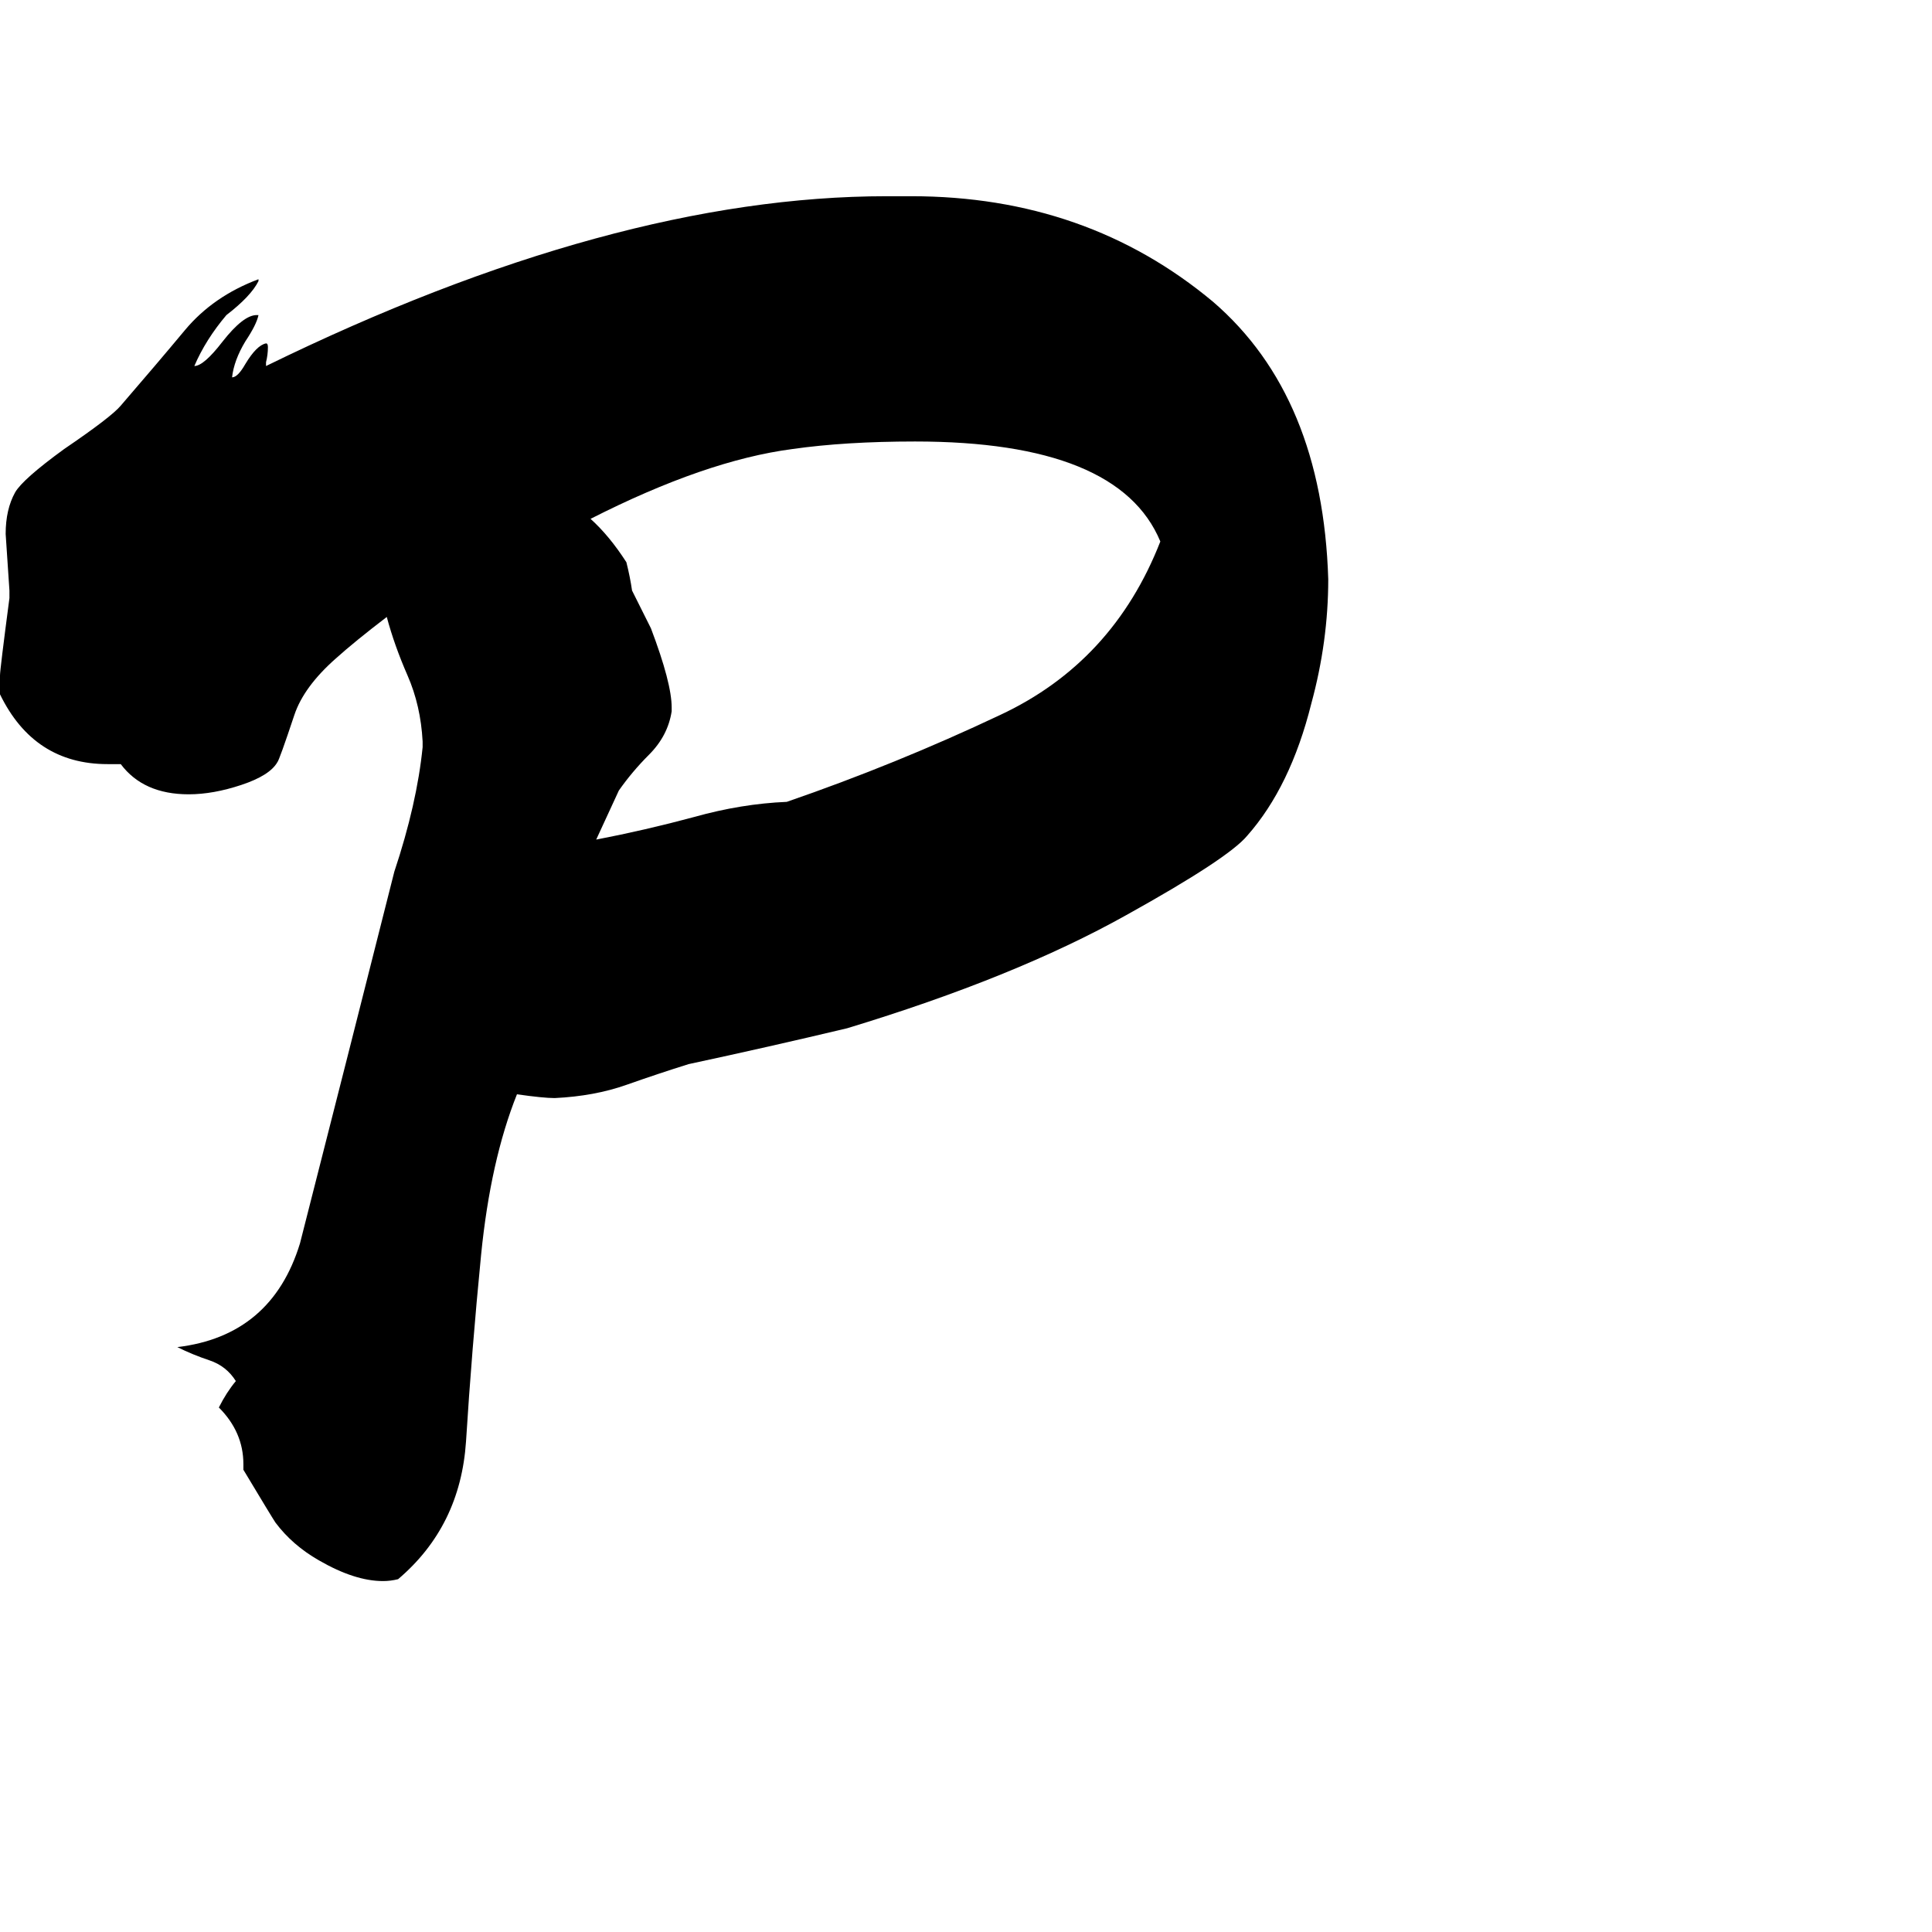 <svg xmlns="http://www.w3.org/2000/svg" viewBox="0 -800 1024 1024">
	<path fill="#000000" d="M129 -21V-24Q129 -41 116 -54Q120 -62 125 -68Q120 -76 111 -79Q102 -82 94 -86Q144 -92 159 -141Q184 -239 209 -338Q221 -374 224 -404V-407Q223 -426 216 -442Q209 -458 205 -473Q188 -460 178 -451Q161 -436 156 -421Q148 -397 147 -396Q143 -389 128 -384Q113 -379 100 -379Q76 -379 64 -395H57Q18 -395 0 -432Q0 -437 0 -442Q0 -445 5 -483V-487Q4 -502 3 -517Q3 -530 8 -539Q12 -546 34 -562Q59 -579 64 -585Q83 -607 98 -625Q113 -643 137 -652V-651Q133 -643 120 -633Q109 -620 103 -606Q108 -606 118 -619Q129 -633 136 -633H137Q136 -628 130 -619Q124 -609 123 -600Q126 -600 130 -607Q136 -617 141 -618Q142 -618 142 -616Q142 -612 141 -608V-606Q325 -696 470 -696H483Q576 -696 643 -640Q701 -590 704 -493Q704 -460 695 -427Q684 -383 661 -357Q651 -345 597 -315Q538 -282 449 -255Q407 -245 365 -236Q349 -231 332 -225Q315 -219 294 -218Q288 -218 274 -220Q260 -185 255 -135Q250 -84 247 -36Q244 9 211 37Q207 38 203 38Q188 38 169 27Q155 19 146 7Q144 4 129 -21ZM356 -425V-423Q354 -410 344 -400Q335 -391 328 -381Q322 -368 316 -355Q342 -360 368 -367Q393 -374 417 -375Q475 -395 530 -421Q590 -449 615 -513Q593 -566 485 -566Q448 -566 420 -562Q374 -556 313 -525Q323 -516 332 -502Q334 -494 335 -487Q340 -477 345 -467Q356 -438 356 -425Z"/>
</svg>